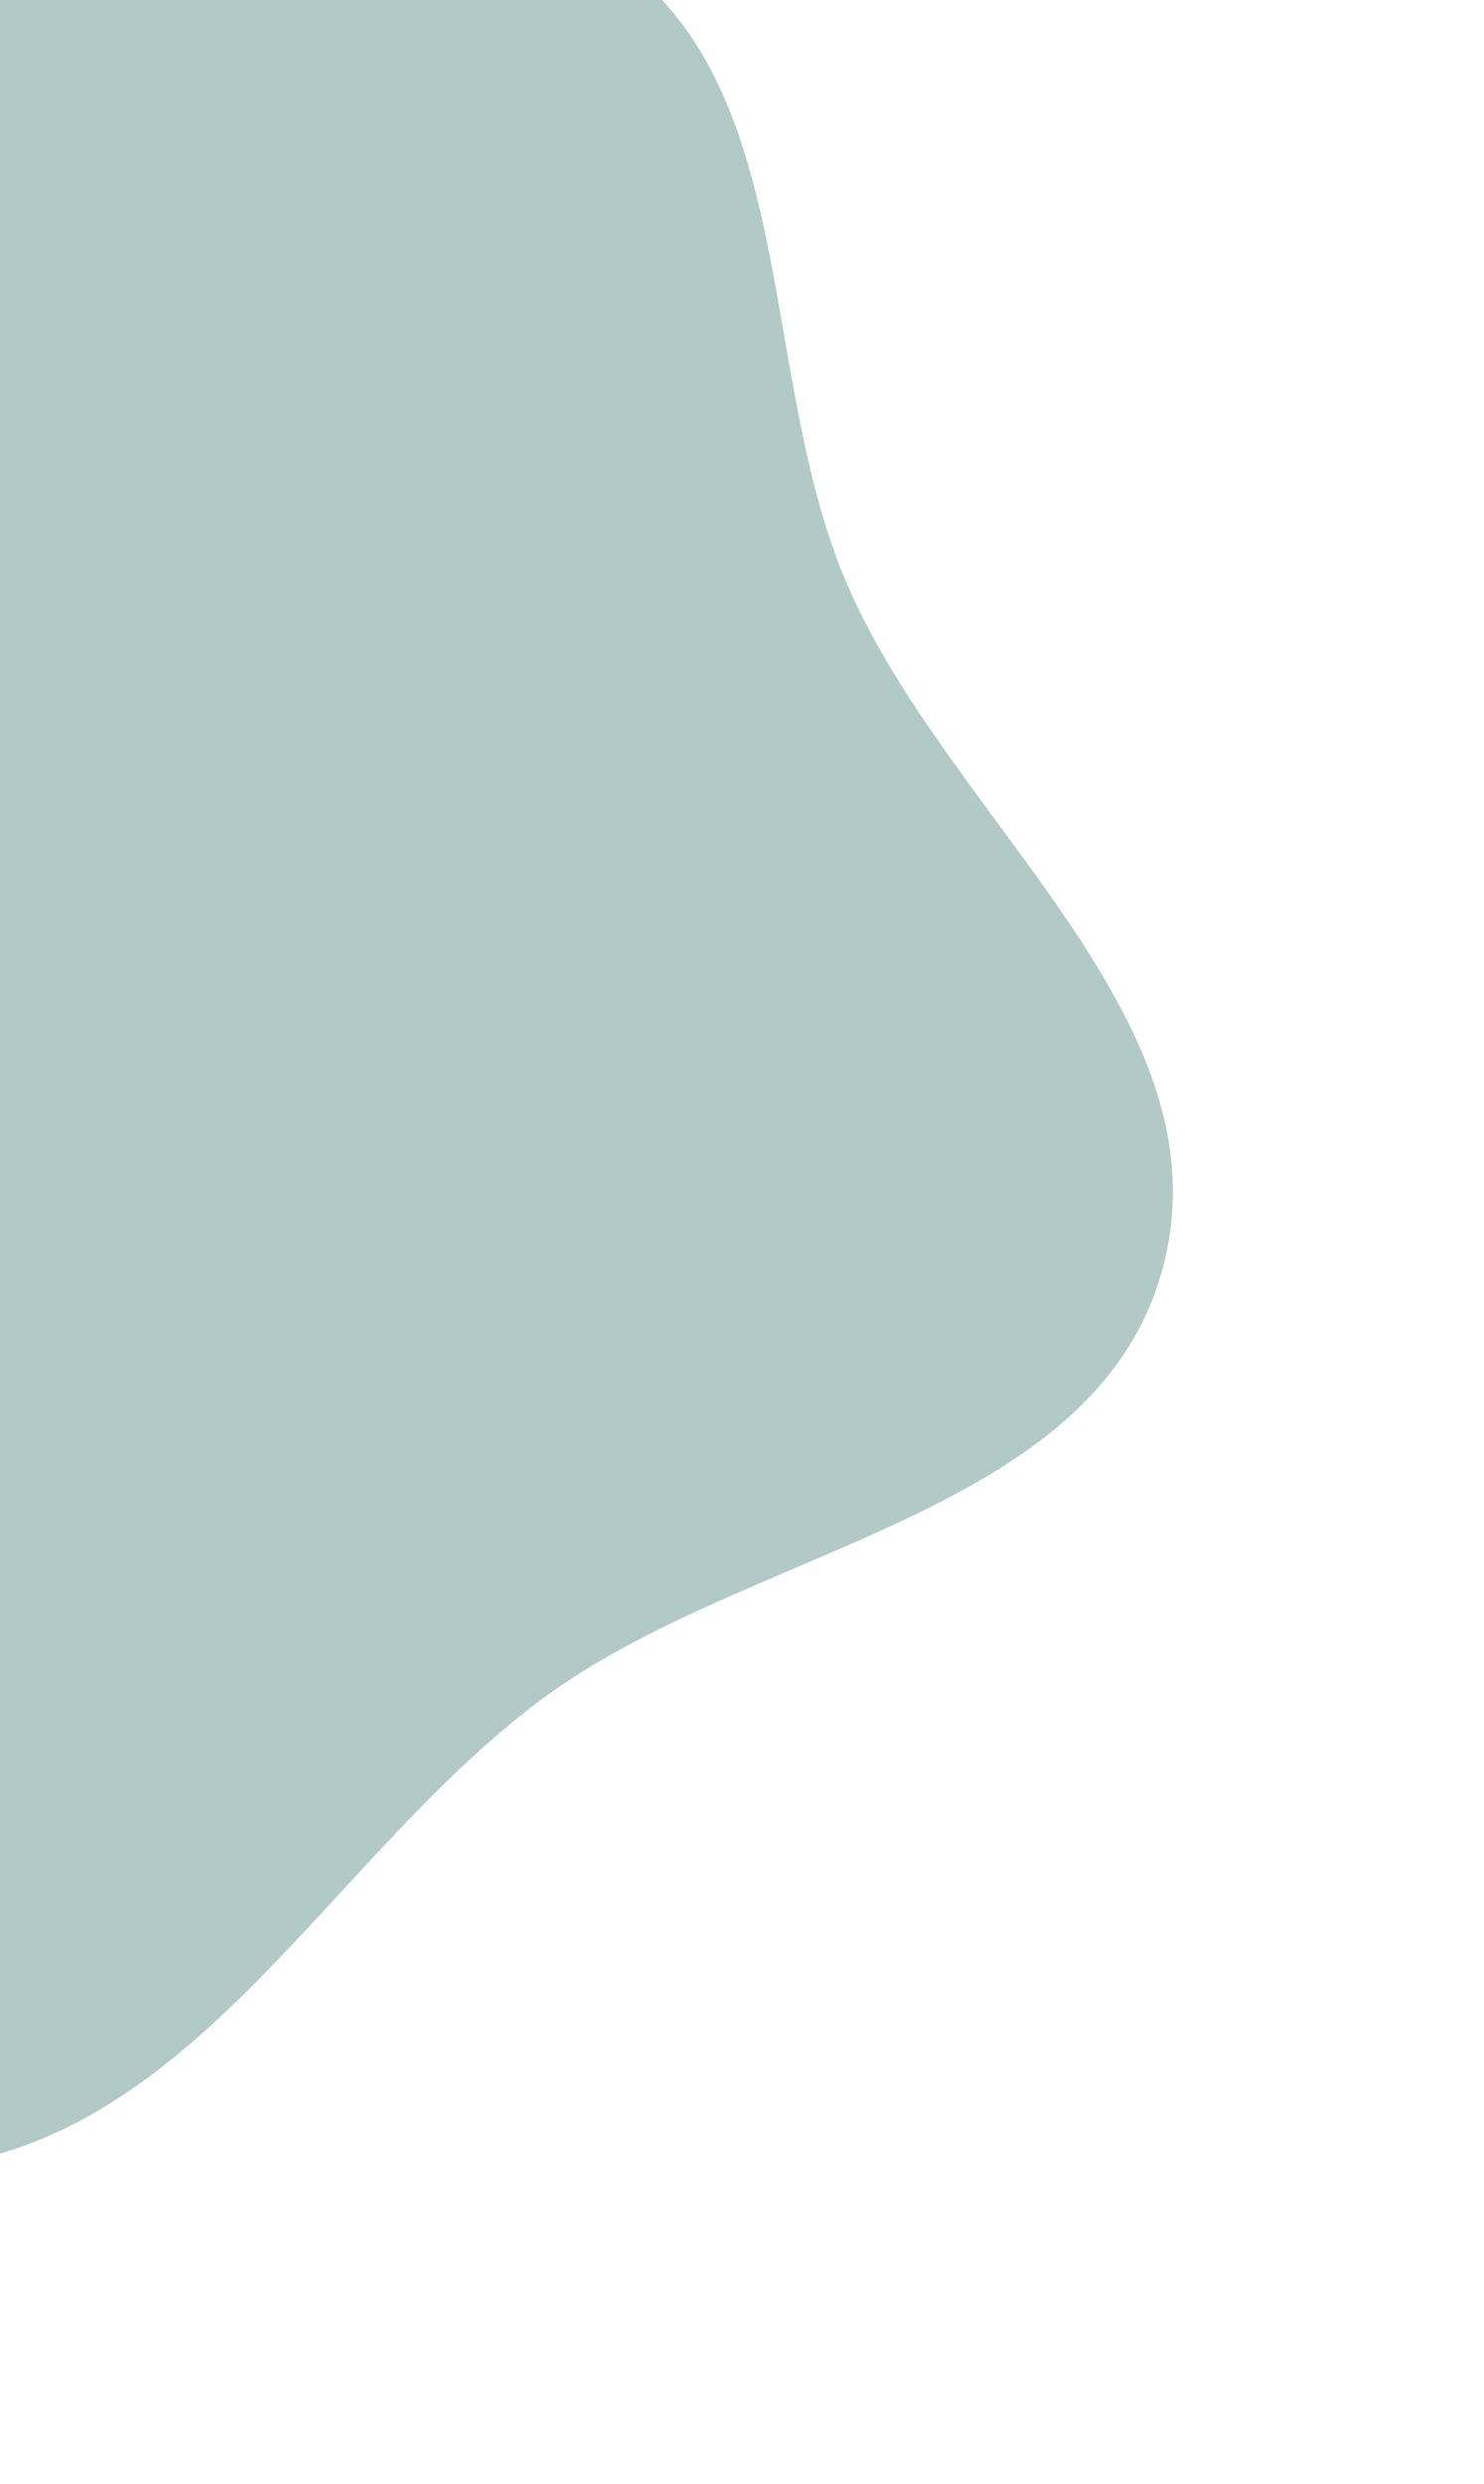 <svg width="477" height="798" viewBox="0 0 477 798" fill="none" xmlns="http://www.w3.org/2000/svg">
<g filter="url(#filter0_f_7_888)">
<path fill-rule="evenodd" clip-rule="evenodd" d="M-17.954 -5.796C53.994 -19.289 135.119 -54.637 196.119 -14.194C257.138 26.261 243.256 118.772 271.665 186.219C303.978 262.934 395.39 327.071 373.712 407.437C352.18 487.265 241.404 496.347 174.788 545.374C107.521 594.879 64.772 684.064 -17.954 695.687C-103.613 707.723 -199.102 672.048 -254.554 605.7C-307.061 542.876 -287.459 450.712 -291.045 368.935C-293.626 310.112 -292.068 253.144 -272.453 197.622C-253.29 143.38 -225.607 92.395 -180.655 56.466C-134.165 19.307 -76.463 5.177 -17.954 -5.796Z" fill="#B1CAC7"/>
</g>
<defs>
<filter id="filter0_f_7_888" x="-392" y="-133" width="869" height="931" filterUnits="userSpaceOnUse" color-interpolation-filters="sRGB">
<feFlood flood-opacity="0" result="BackgroundImageFix"/>
<feBlend mode="normal" in="SourceGraphic" in2="BackgroundImageFix" result="shape"/>
<feGaussianBlur stdDeviation="50" result="effect1_foregroundBlur_7_888"/>
</filter>
</defs>
</svg>
